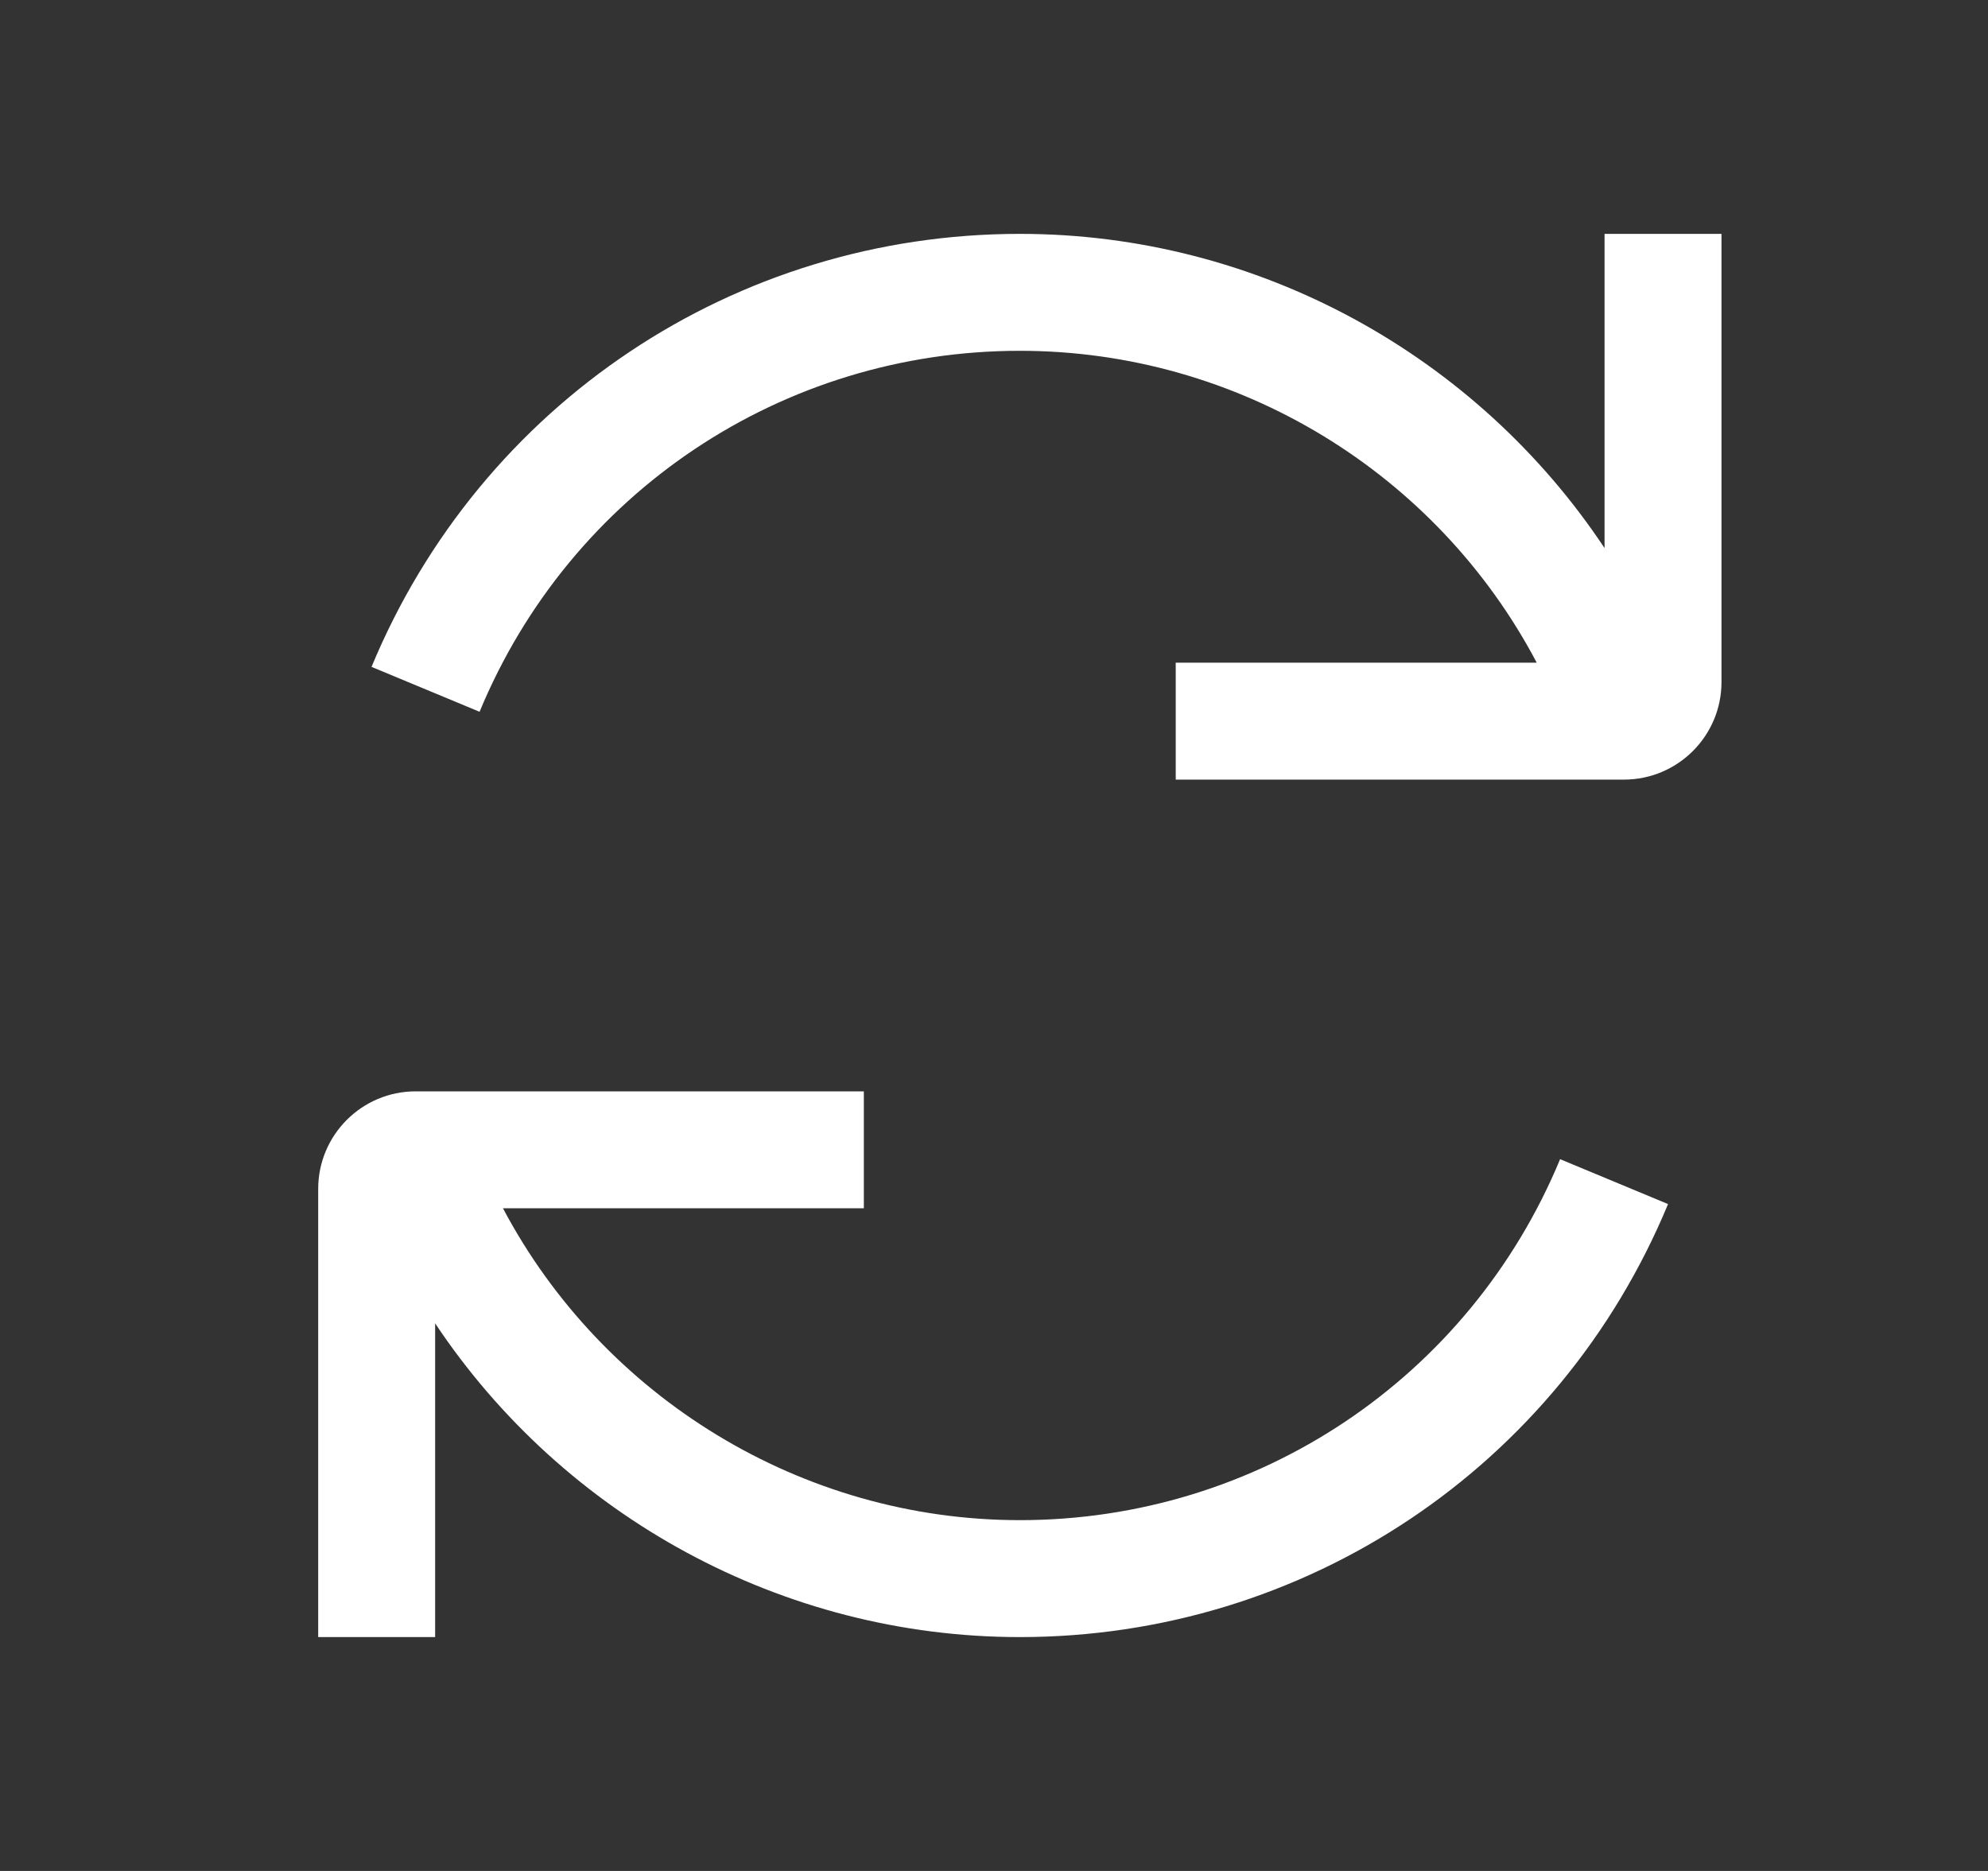 <svg width="17" height="16" viewBox="0 0 17 16" fill="none" xmlns="http://www.w3.org/2000/svg">
<rect x="0" y="0" width="17" height="16" fill="#333333" stroke="none"/>
<path fill-rule="evenodd" clip-rule="evenodd" d="M13.721 4.687V2H14.721V5.833C14.721 6.293 14.347 6.667 13.887 6.667H10.054V5.667H13.141C12.287 4.047 10.591 3 8.721 3C6.691 3 4.877 4.213 4.101 6.087L3.177 5.703C4.111 3.453 6.284 2 8.721 2C10.761 2 12.627 3.04 13.721 4.687ZM4.301 10.333C5.157 11.95 6.857 13 8.721 13C10.751 13 12.564 11.787 13.341 9.913L14.264 10.297C13.331 12.547 11.157 14 8.721 14C6.687 14 4.817 12.963 3.721 11.317V14H2.721V10.167C2.721 9.707 3.094 9.333 3.554 9.333H7.387V10.333H4.301Z" fill="white"/>
</svg>
